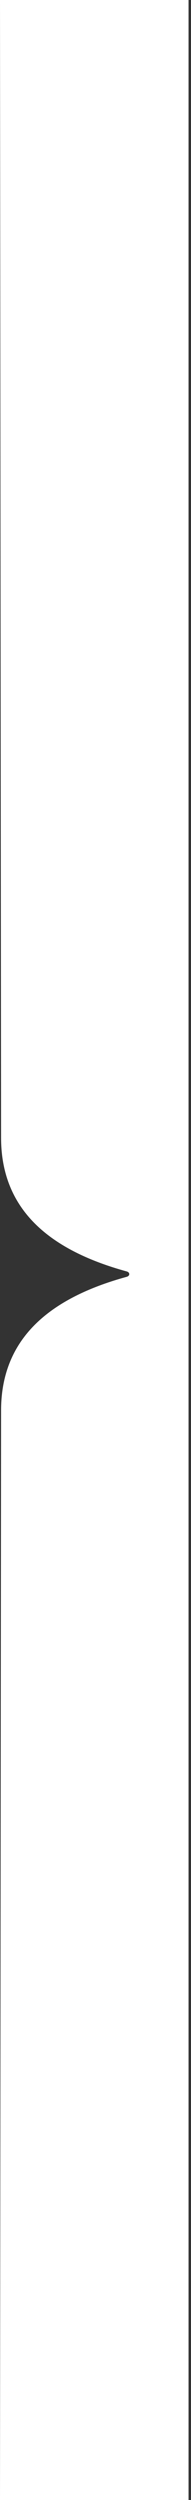 <svg width="39" height="510" viewBox="0 0 39 510" fill="none" xmlns="http://www.w3.org/2000/svg">
<rect x="0" y="0" width="39" height="510" fill="#333333" stroke="none"/>
<path fill-rule="evenodd" clip-rule="evenodd" d="M38.5 0L0 0L0 5.6596e-06L7.62939e-06 5.6596e-06L0.221 232.09C0.221 246.273 9.428 254.868 25.914 259.382C26.557 259.597 26.557 260.241 25.914 260.456C9.428 264.97 0.221 273.565 0.221 287.748L7.62939e-06 509.94L0 510H38.5L38.5 382.5L38.5 255L38.5 127.5L38.5 0Z" fill="white"/>
</svg>
